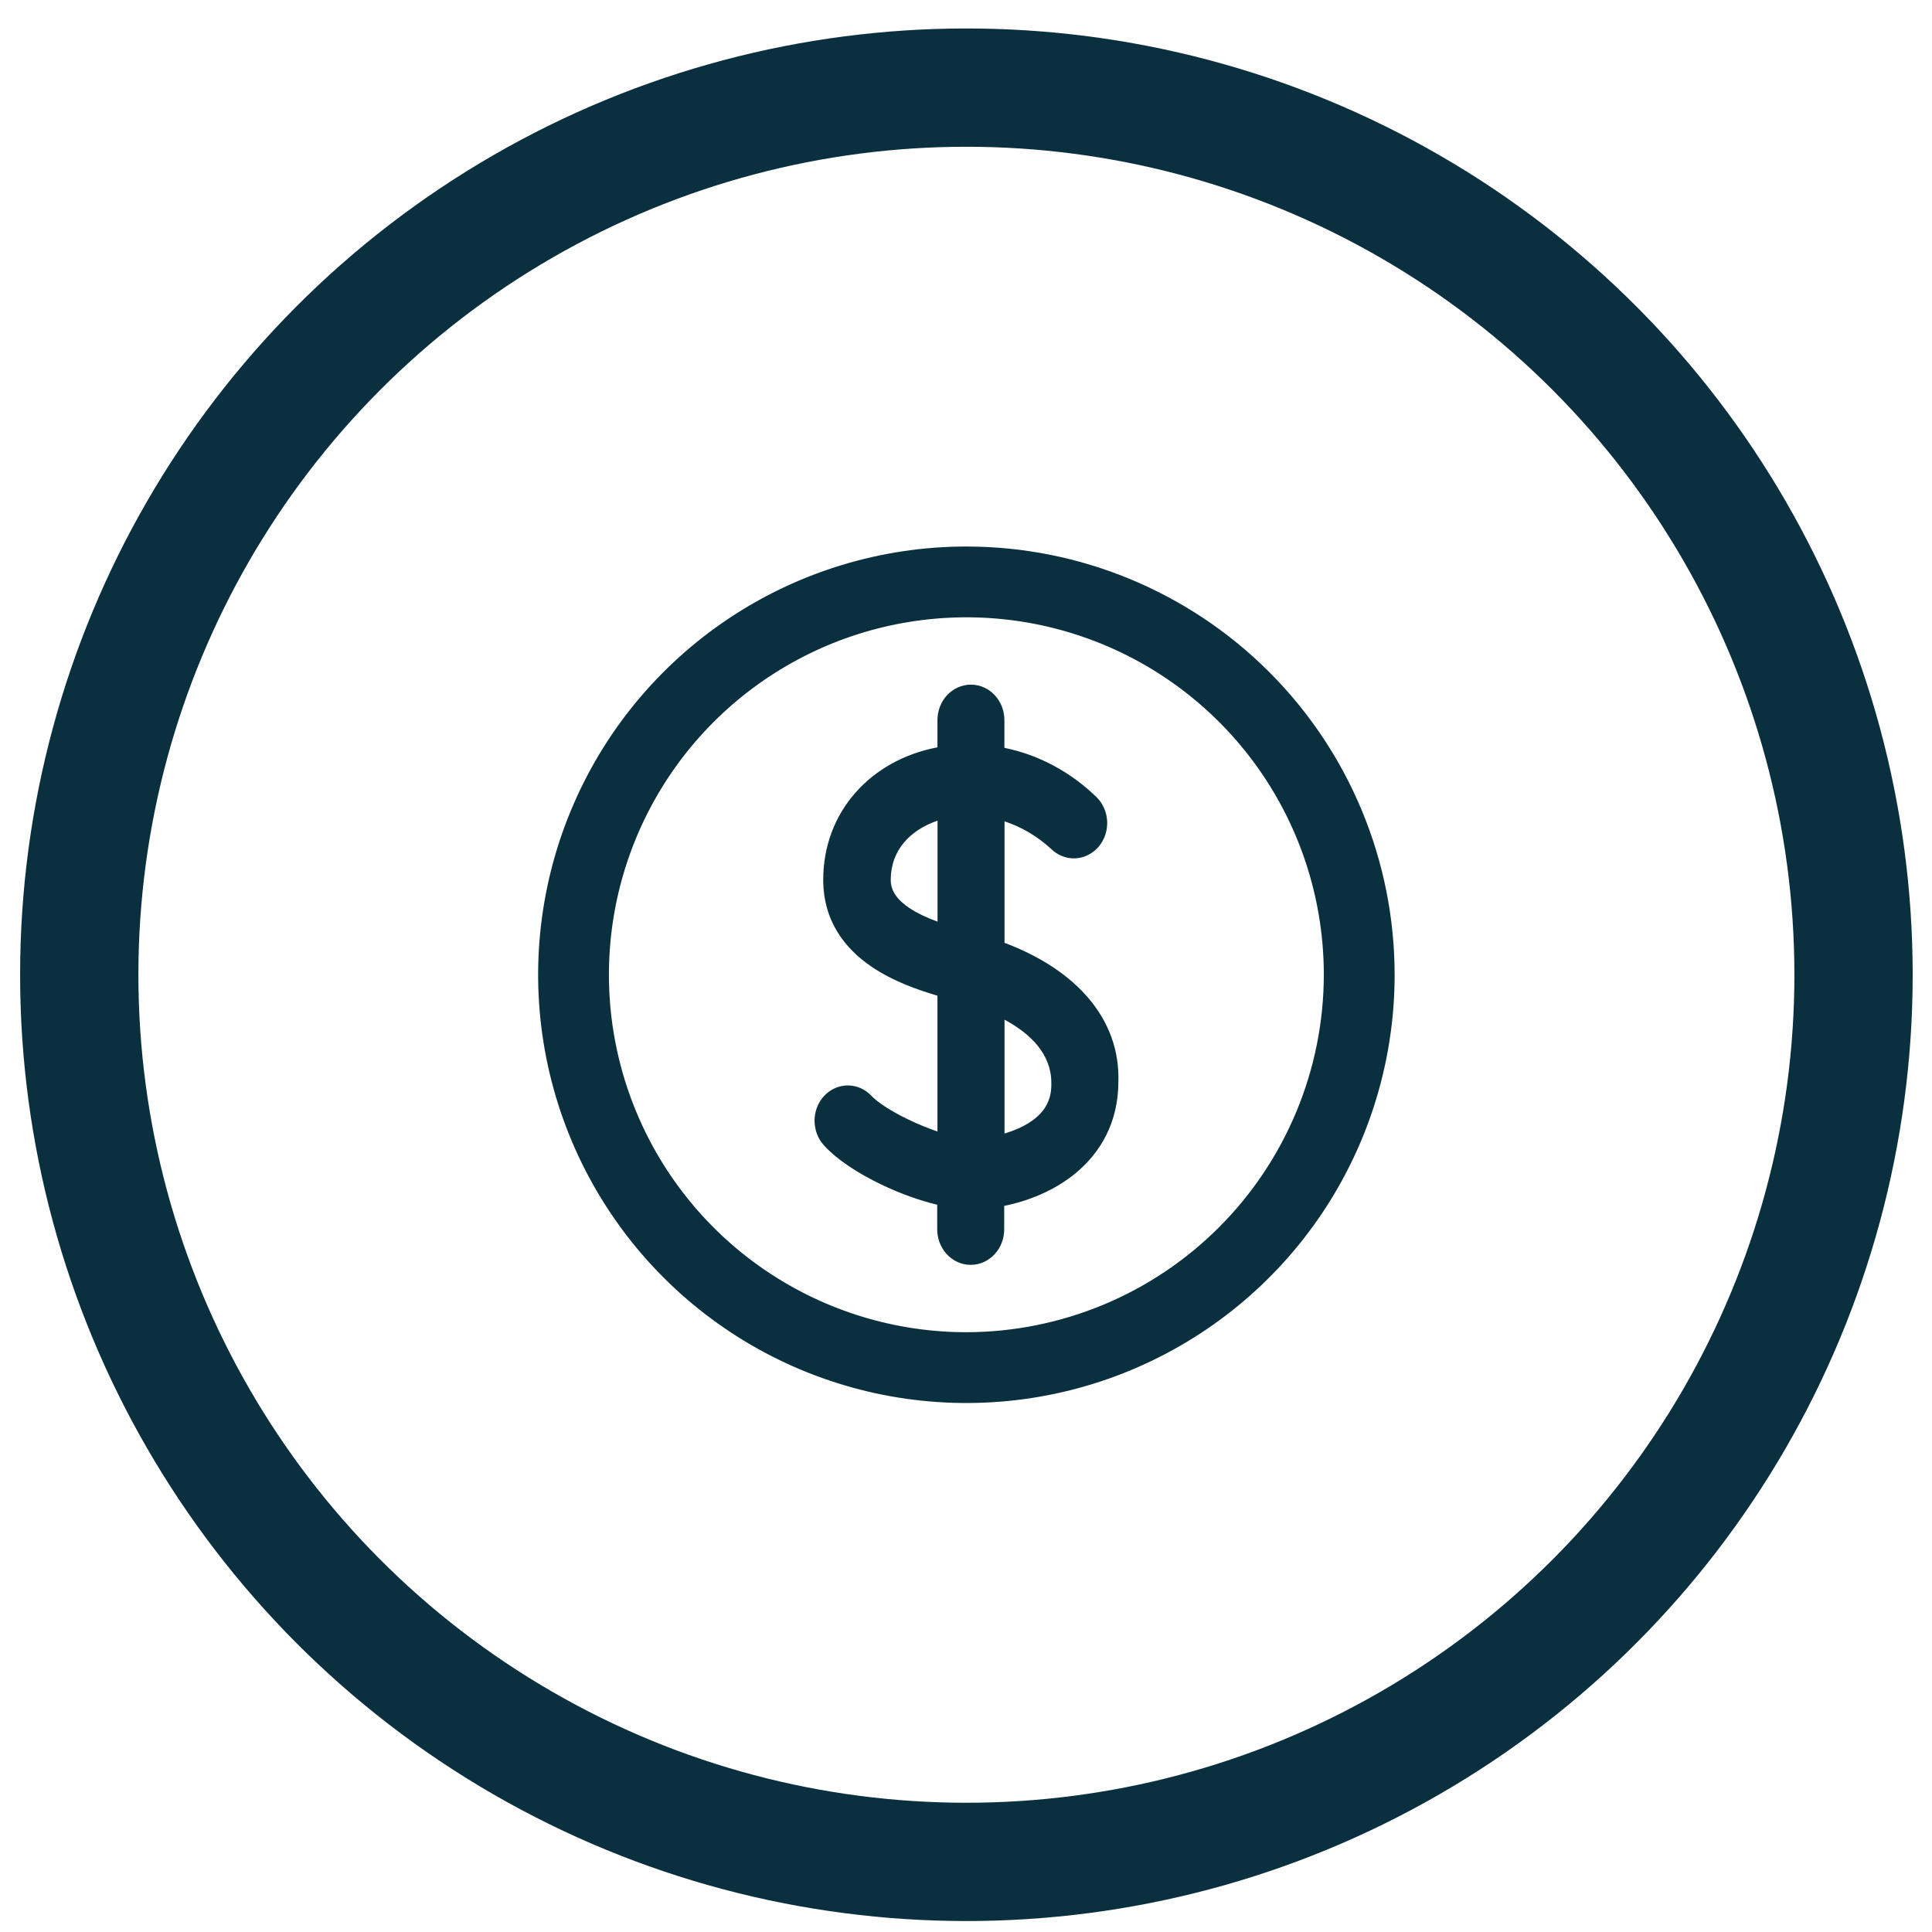 <svg width="49" height="49" viewBox="0 0 49 49" fill="none" xmlns="http://www.w3.org/2000/svg">
<circle cx="24.51" cy="24.722" r="22.5" stroke="#0A3040" stroke-width="3"/>
<path d="M24.51 14.211C22.431 14.211 20.399 14.828 18.67 15.982C16.942 17.137 15.595 18.779 14.799 20.7C14.003 22.62 13.795 24.734 14.201 26.773C14.606 28.811 15.607 30.684 17.077 32.154C18.547 33.624 20.42 34.625 22.459 35.031C24.498 35.437 26.611 35.228 28.532 34.433C30.453 33.637 32.094 32.29 33.249 30.562C34.404 28.833 35.021 26.801 35.021 24.722C35.02 21.934 33.913 19.261 31.941 17.29C29.97 15.319 27.297 14.212 24.51 14.211ZM24.51 34.138C22.647 34.138 20.827 33.586 19.278 32.551C17.73 31.517 16.523 30.046 15.81 28.325C15.098 26.605 14.911 24.712 15.275 22.885C15.638 21.058 16.535 19.381 17.852 18.064C19.168 16.747 20.846 15.85 22.673 15.487C24.499 15.123 26.393 15.31 28.113 16.023C29.834 16.735 31.304 17.942 32.339 19.491C33.374 21.039 33.926 22.86 33.926 24.722C33.922 27.218 32.929 29.611 31.164 31.376C29.399 33.141 27.006 34.134 24.51 34.138Z" fill="#0A3040"/>
<path d="M25.126 24.159V20.382C25.779 20.499 26.391 20.807 26.898 21.274C26.946 21.323 27.002 21.361 27.063 21.386C27.124 21.411 27.189 21.422 27.254 21.42C27.319 21.417 27.383 21.4 27.442 21.371C27.501 21.341 27.554 21.298 27.598 21.246C27.643 21.193 27.677 21.132 27.7 21.064C27.722 20.997 27.733 20.926 27.73 20.854C27.728 20.782 27.713 20.712 27.686 20.647C27.659 20.582 27.62 20.523 27.573 20.474C26.887 19.806 26.033 19.383 25.124 19.264V18.265C25.124 18.119 25.071 17.979 24.978 17.876C24.884 17.773 24.757 17.715 24.625 17.715C24.492 17.715 24.366 17.773 24.272 17.876C24.178 17.979 24.126 18.119 24.126 18.265V19.255C22.427 19.448 21.229 20.688 21.229 22.312C21.229 24.129 23.117 24.709 24.126 24.988V29.169C23.352 28.976 22.278 28.479 21.852 28.039C21.76 27.937 21.634 27.88 21.503 27.88C21.372 27.88 21.246 27.937 21.154 28.039C21.061 28.141 21.009 28.28 21.009 28.424C21.009 28.569 21.061 28.707 21.154 28.809C21.752 29.469 23.152 30.103 24.12 30.269V31.179C24.12 31.325 24.173 31.465 24.267 31.568C24.36 31.671 24.487 31.729 24.619 31.729C24.752 31.729 24.879 31.671 24.972 31.568C25.066 31.465 25.118 31.325 25.118 31.179V30.287C26.391 30.12 28.015 29.297 28.015 27.424C28.058 25.975 27.001 24.792 25.126 24.159ZM24.128 23.861C23.319 23.614 22.241 23.201 22.241 22.318C22.241 21.161 23.166 20.534 24.128 20.364V23.861ZM25.126 29.214V25.315C26.025 25.672 27.014 26.335 27.014 27.462C27.049 28.675 25.828 29.059 25.126 29.196V29.214Z" fill="#0A3040"/>
<path fill-rule="evenodd" clip-rule="evenodd" d="M18.476 15.691C20.262 14.498 22.362 13.861 24.51 13.861C27.39 13.861 30.152 15.006 32.189 17.043C34.226 19.079 35.37 21.842 35.371 24.722C35.371 26.87 34.734 28.97 33.541 30.756C32.347 32.542 30.651 33.934 28.666 34.757C26.682 35.579 24.498 35.794 22.391 35.375C20.284 34.956 18.349 33.921 16.83 32.402C15.311 30.883 14.276 28.948 13.857 26.841C13.438 24.734 13.653 22.55 14.475 20.566C15.297 18.581 16.689 16.885 18.476 15.691ZM24.51 14.561C22.5 14.562 20.536 15.157 18.865 16.274C17.194 17.39 15.892 18.977 15.123 20.834C14.354 22.69 14.152 24.733 14.544 26.704C14.937 28.675 15.904 30.486 17.325 31.907C18.746 33.328 20.557 34.295 22.527 34.687C24.498 35.079 26.541 34.878 28.398 34.109C30.255 33.34 31.841 32.038 32.958 30.367C34.074 28.696 34.67 26.732 34.67 24.722M24.51 14.561C27.204 14.562 29.788 15.633 31.694 17.538C33.599 19.443 34.67 22.027 34.67 24.722M27.979 16.346C26.323 15.66 24.5 15.481 22.741 15.831C20.983 16.18 19.367 17.044 18.099 18.312C16.831 19.579 15.968 21.195 15.618 22.953C15.268 24.712 15.448 26.535 16.134 28.191C16.82 29.848 17.982 31.264 19.473 32.26C20.964 33.256 22.716 33.788 24.509 33.788C26.913 33.784 29.217 32.828 30.916 31.128C32.615 29.429 33.572 27.125 33.575 24.721C33.575 22.929 33.044 21.176 32.048 19.685C31.052 18.195 29.636 17.032 27.979 16.346ZM22.604 15.143C24.499 14.766 26.463 14.96 28.247 15.699C30.032 16.438 31.557 17.69 32.63 19.296C33.703 20.902 34.276 22.79 34.276 24.722C34.272 27.311 33.242 29.793 31.412 31.624C29.581 33.454 27.099 34.485 24.51 34.489C22.579 34.489 20.69 33.916 19.084 32.843C17.478 31.769 16.226 30.244 15.487 28.459C14.748 26.675 14.554 24.711 14.931 22.817C15.308 20.922 16.238 19.182 17.604 17.816C18.97 16.45 20.71 15.52 22.604 15.143ZM24.012 17.64C24.169 17.468 24.388 17.364 24.625 17.364C24.862 17.364 25.081 17.468 25.237 17.64C25.392 17.811 25.474 18.036 25.474 18.265V18.967C26.346 19.144 27.156 19.579 27.817 20.223L27.823 20.229C27.903 20.311 27.966 20.408 28.009 20.512C28.053 20.617 28.077 20.729 28.081 20.843C28.084 20.956 28.068 21.069 28.032 21.177C27.995 21.284 27.94 21.384 27.866 21.472C27.793 21.559 27.702 21.631 27.599 21.683C27.497 21.735 27.384 21.765 27.268 21.77C27.152 21.774 27.037 21.754 26.93 21.71C26.827 21.668 26.734 21.605 26.655 21.527C26.306 21.207 25.905 20.972 25.477 20.831V23.912C27.286 24.592 28.41 25.835 28.365 27.429C28.364 28.479 27.902 29.247 27.265 29.767C26.73 30.204 26.075 30.462 25.469 30.584V31.179C25.469 31.407 25.387 31.633 25.232 31.803C25.076 31.976 24.856 32.08 24.619 32.08C24.383 32.08 24.163 31.976 24.007 31.803C23.852 31.633 23.77 31.407 23.77 31.179V30.555C23.316 30.446 22.813 30.264 22.347 30.04C21.784 29.77 21.238 29.423 20.894 29.045C20.74 28.875 20.659 28.651 20.659 28.424C20.659 28.197 20.74 27.974 20.894 27.804C21.049 27.633 21.267 27.529 21.503 27.529C21.736 27.529 21.952 27.631 22.107 27.799C22.278 27.973 22.606 28.184 23.012 28.381C23.261 28.503 23.525 28.611 23.776 28.698V25.253C23.287 25.109 22.651 24.889 22.102 24.516C21.438 24.064 20.879 23.368 20.879 22.312C20.879 20.593 22.082 19.275 23.776 18.954V18.265C23.776 18.036 23.857 17.811 24.012 17.64ZM24.625 18.065C24.597 18.065 24.563 18.077 24.532 18.111C24.499 18.147 24.476 18.201 24.476 18.265V19.568L24.165 19.603C22.623 19.779 21.579 20.886 21.579 22.312C21.579 23.073 21.965 23.575 22.496 23.937C23.042 24.308 23.714 24.511 24.219 24.651L24.476 24.722V29.618L24.041 29.509C23.627 29.405 23.142 29.224 22.705 29.012C22.277 28.803 21.857 28.548 21.601 28.283L21.593 28.274C21.562 28.241 21.529 28.23 21.503 28.23C21.477 28.23 21.443 28.241 21.413 28.274C21.382 28.309 21.359 28.362 21.359 28.424C21.359 28.486 21.382 28.539 21.413 28.574C21.668 28.855 22.121 29.155 22.65 29.408C23.174 29.66 23.735 29.847 24.18 29.924L24.471 29.974V31.179C24.471 31.243 24.494 31.297 24.526 31.333C24.557 31.367 24.592 31.379 24.619 31.379C24.647 31.379 24.682 31.367 24.713 31.333C24.745 31.297 24.768 31.243 24.768 31.179V29.98L25.073 29.94C25.662 29.863 26.32 29.634 26.823 29.224C27.315 28.822 27.665 28.244 27.665 27.424V27.413C27.701 26.182 26.813 25.098 25.014 24.49L24.776 24.41V19.963L25.189 20.037C25.909 20.167 26.581 20.506 27.136 21.016L27.142 21.023L27.149 21.029C27.165 21.045 27.181 21.055 27.196 21.062C27.211 21.068 27.226 21.07 27.239 21.07C27.254 21.069 27.268 21.066 27.284 21.058C27.299 21.05 27.315 21.038 27.33 21.02C27.346 21.002 27.359 20.979 27.368 20.953C27.377 20.925 27.381 20.896 27.38 20.866C27.379 20.836 27.373 20.807 27.362 20.781C27.352 20.757 27.339 20.737 27.324 20.721C26.691 20.105 25.907 19.72 25.078 19.611L24.773 19.571V18.265C24.773 18.201 24.75 18.147 24.718 18.111C24.687 18.077 24.652 18.065 24.625 18.065ZM24.479 19.947V24.334L24.026 24.196C23.619 24.072 23.104 23.895 22.688 23.621C22.27 23.345 21.89 22.927 21.89 22.318C21.89 20.918 23.021 20.203 24.068 20.019L24.479 19.947ZM23.778 20.814C23.096 21.048 22.591 21.552 22.591 22.318C22.591 22.591 22.751 22.822 23.074 23.036C23.279 23.171 23.524 23.281 23.778 23.375V20.814ZM24.776 24.799L25.256 24.99C26.166 25.351 27.362 26.094 27.365 27.457C27.385 28.207 27.006 28.707 26.544 29.022C26.096 29.327 25.559 29.468 25.194 29.54L25.13 29.214H24.776V24.799ZM25.477 28.749V25.862C26.146 26.22 26.664 26.74 26.664 27.462L26.664 27.472C26.677 27.933 26.463 28.229 26.149 28.443C25.947 28.581 25.709 28.679 25.477 28.749Z" fill="#0A3040"/>
</svg>
